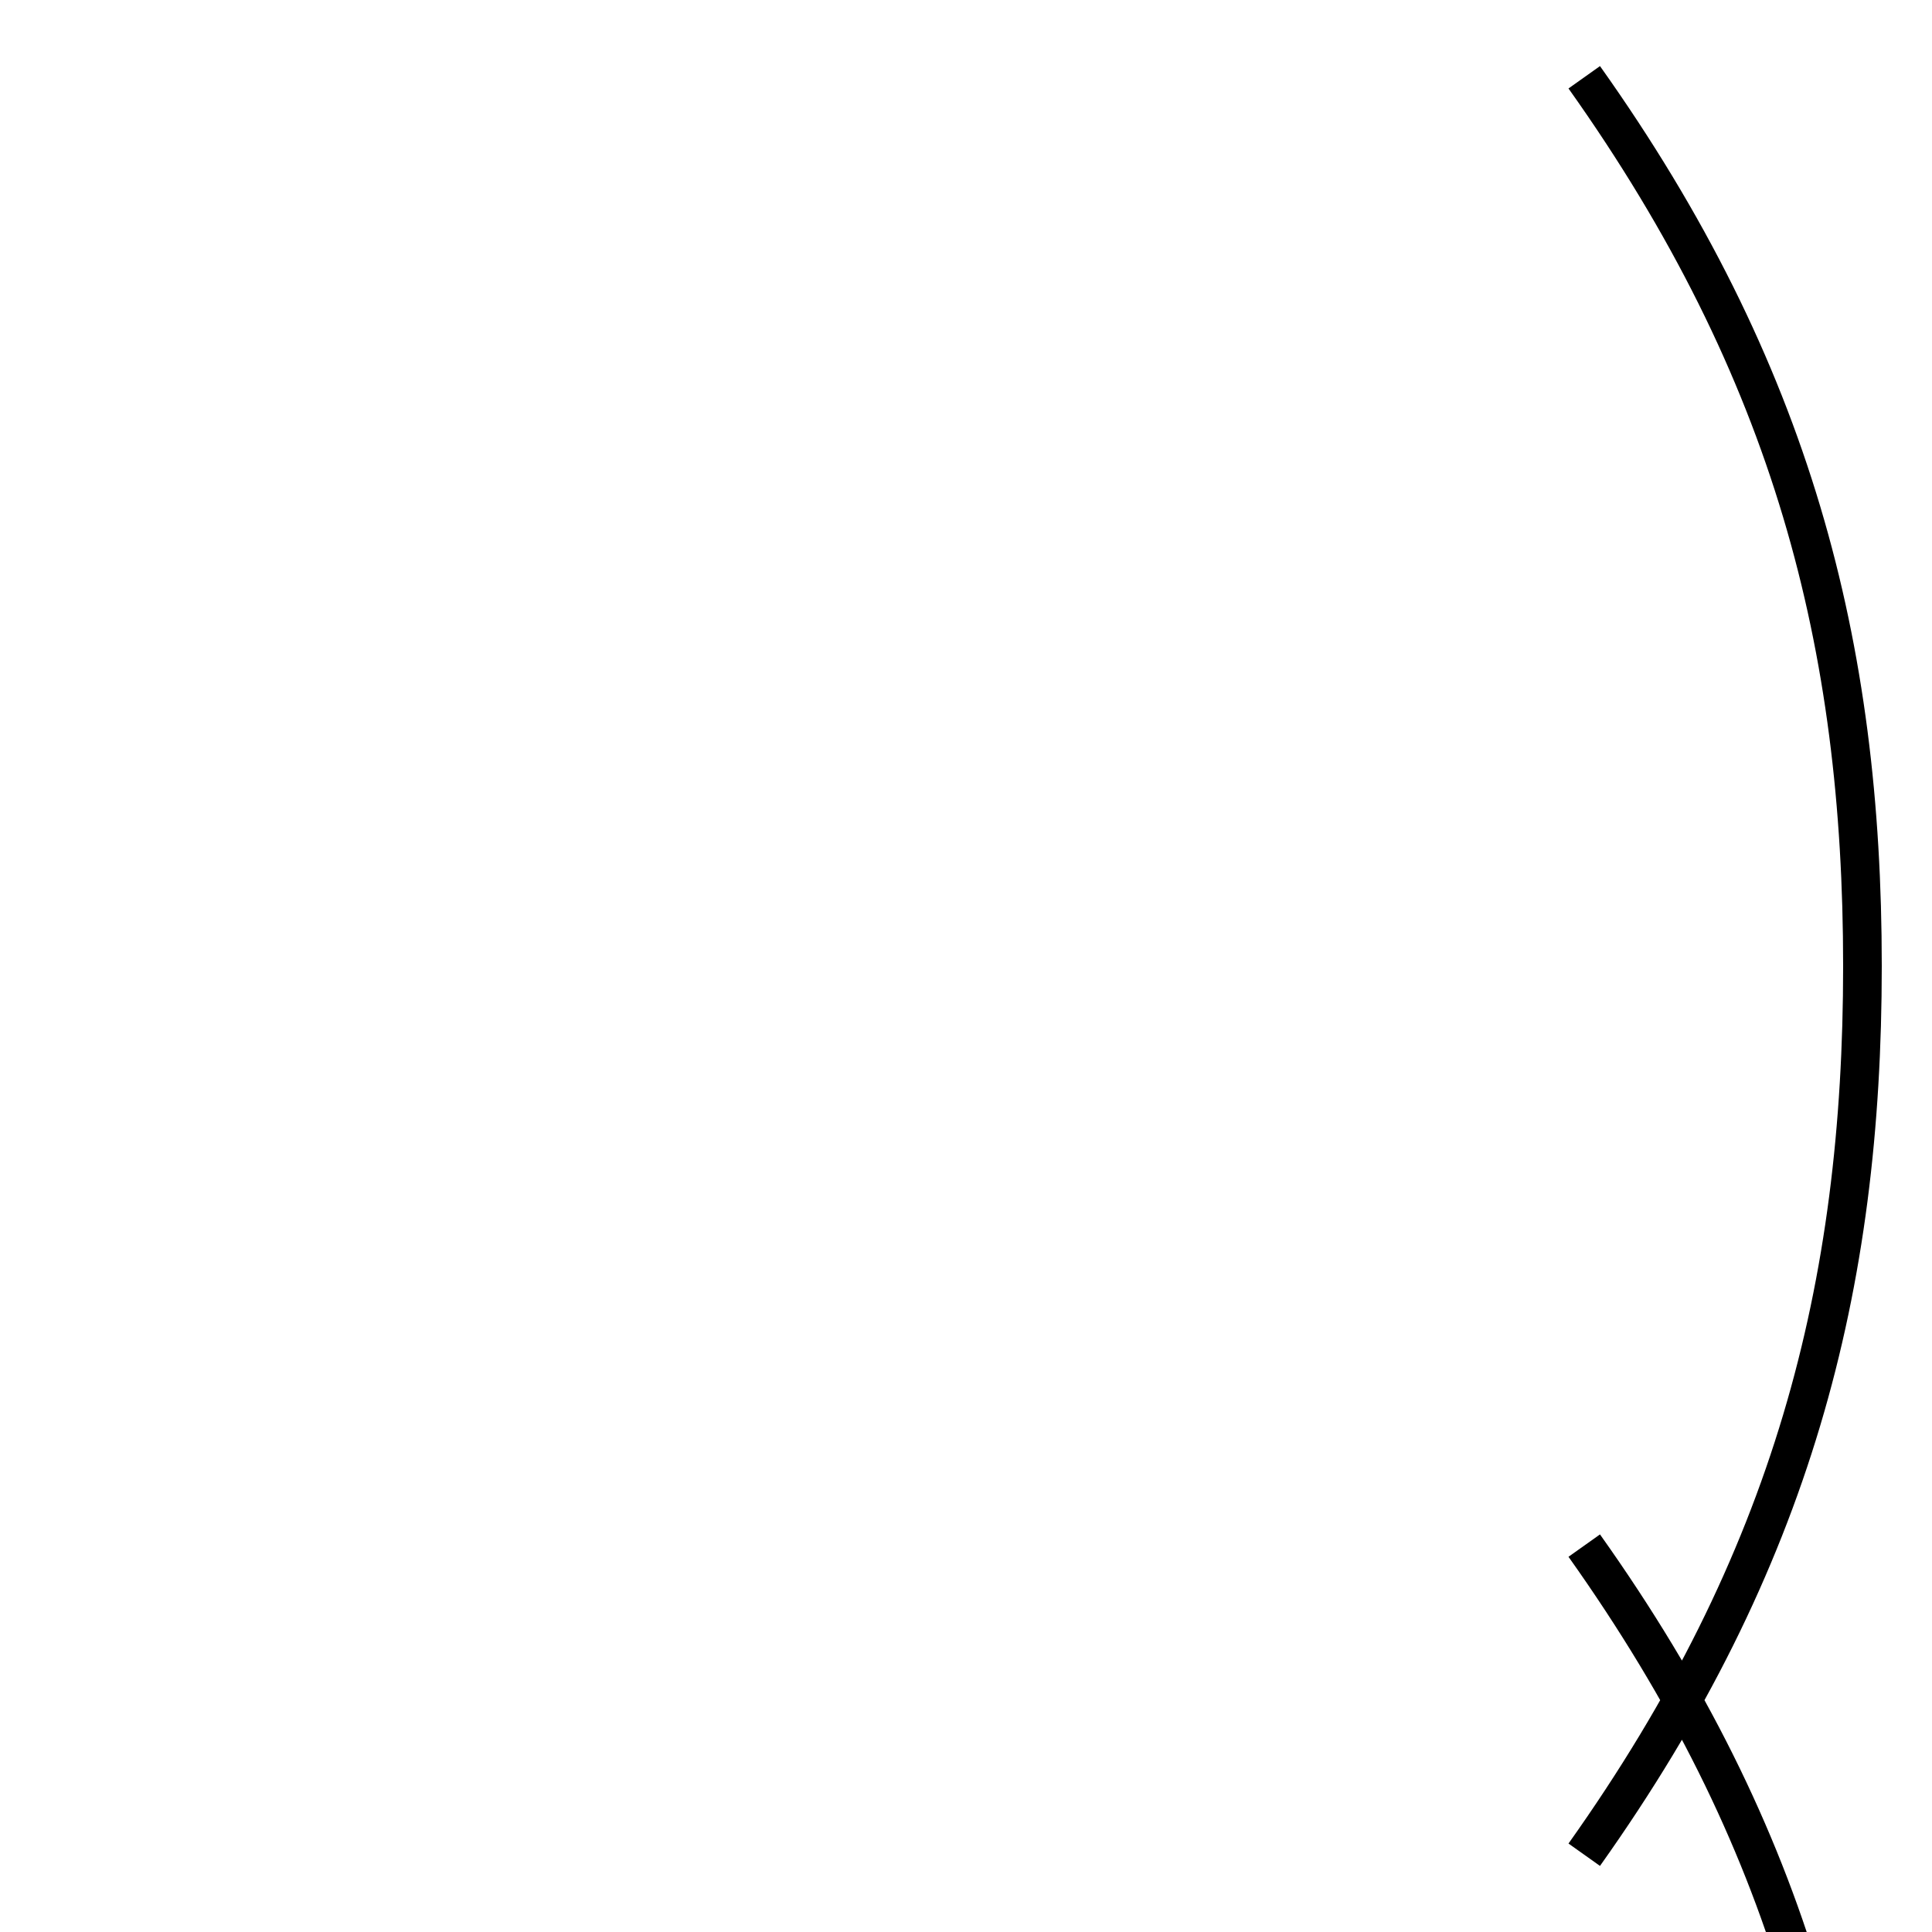 <?xml version='1.0' encoding='utf8'?>
<svg viewBox="0.0 -6.0 50.0 50.0" version="1.1" xmlns="http://www.w3.org/2000/svg">
<rect x="0.0" y="-6.0" width="50.0" height="50.0" fill="#808080" stroke="none"/>
<rect x="-1000" y="-1000" width="2000" height="2000" stroke="white" fill="white"/>
<g style="fill:white;stroke:#000000;  stroke-width:1">
<path d="M 41.0 -42.0 C 46.4 -34.4 48.2 -27.3 48.2 -19.0 C 48.2 -10.7 46.4 -3.6 41.0 4.0 M 41.0 -42.0 C 46.4 -34.4 48.2 -27.3 48.2 -19.0 C 48.2 -10.7 46.4 -3.6 41.0 4.0 M 41.0 42.0 C 46.4 34.4 48.2 27.3 48.2 19.0 C 48.2 10.7 46.4 3.6 41.0 -4.0 M 41.0 42.0 C 46.4 34.4 48.2 27.3 48.2 19.0 C 48.2 10.7 46.4 3.6 41.0 -4.0 M 41.0 4.0 C 46.4 -3.6 48.2 -10.7 48.2 -19.0 C 48.2 -27.3 46.4 -34.4 41.0 -42.0 M 41.0 -4.0 C 46.4 3.6 48.2 10.7 48.2 19.0 C 48.2 27.3 46.4 34.4 41.0 42.0 M 41.0 4.0 C 46.4 -3.6 48.2 -10.7 48.2 -19.0 C 48.2 -27.3 46.4 -34.4 41.0 -42.0 M 41.0 4.0 C 46.4 -3.6 48.2 -10.7 48.2 -19.0 C 48.2 -27.3 46.4 -34.4 41.0 -42.0 M 41.0 4.0 C 46.4 -3.6 48.2 -10.7 48.2 -19.0 C 48.2 -27.3 46.4 -34.4 41.0 -42.0 M 41.0 4.0 C 46.4 -3.6 48.2 -10.7 48.2 -19.0 C 48.2 -27.3 46.4 -34.4 41.0 -42.0 M 41.0 4.0 C 46.4 -3.6 48.2 -10.7 48.2 -19.0 C 48.2 -27.3 46.4 -34.4 41.0 -42.0 M 41.0 4.0 C 46.4 -3.6 48.2 -10.7 48.2 -19.0 C 48.2 -27.3 46.4 -34.4 41.0 -42.0 M 41.0 4.0 C 46.4 -3.6 48.2 -10.7 48.2 -19.0 C 48.2 -27.3 46.4 -34.4 41.0 -42.0 M 41.0 4.0 C 46.4 -3.6 48.2 -10.7 48.2 -19.0 C 48.2 -27.3 46.4 -34.4 41.0 -42.0 M 41.0 4.0 C 46.4 -3.6 48.2 -10.7 48.2 -19.0 C 48.2 -27.3 46.4 -34.4 41.0 -42.0 M 41.0 4.0 C 46.4 -3.6 48.2 -10.7 48.2 -19.0 C 48.2 -27.3 46.4 -34.4 41.0 -42.0 M 41.0 4.0 C 46.4 -3.6 48.2 -10.7 48.2 -19.0 C 48.2 -27.3 46.4 -34.4 41.0 -42.0 M 41.0 4.0 C 46.4 -3.6 48.2 -10.7 48.2 -19.0 C 48.2 -27.3 46.4 -34.4 41.0 -42.0 M 41.0 4.0 C 46.4 -3.6 48.2 -10.7 48.2 -19.0 C 48.2 -27.3 46.4 -34.4 41.0 -42.0 M 41.0 4.0 C 46.4 -3.6 48.2 -10.7 48.2 -19.0 C 48.2 -27.3 46.4 -34.4 41.0 -42.0 M 41.0 4.0 C 46.4 -3.6 48.2 -10.7 48.2 -19.0 C 48.2 -27.3 46.4 -34.4 41.0 -42.0 M 41.0 4.0 C 46.4 -3.6 48.2 -10.7 48.2 -19.0 C 48.2 -27.3 46.4 -34.4 41.0 -42.0 M 41.0 4.0 C 46.4 -3.6 48.2 -10.7 48.2 -19.0 C 48.2 -27.3 46.4 -34.4 41.0 -42.0 M 41.0 4.0 C 46.4 -3.6 48.2 -10.7 48.2 -19.0 C 48.2 -27.3 46.4 -34.4 41.0 -42.0 M 41.0 4.0 C 46.4 -3.6 48.2 -10.7 48.2 -19.0 C 48.2 -27.3 46.4 -34.4 41.0 -42.0 M 41.0 4.0 C 46.4 -3.6 48.2 -10.7 48.2 -19.0 C 48.2 -27.3 46.4 -34.4 41.0 -42.0 M 41.0 4.0 C 46.4 -3.6 48.2 -10.7 48.2 -19.0 C 48.2 -27.3 46.4 -34.4 41.0 -42.0 M 41.0 4.0 C 46.4 -3.6 48.2 -10.7 48.2 -19.0 C 48.2 -27.3 46.4 -34.4 41.0 -42.0 M 41.0 4.0 C 46.4 -3.6 48.2 -10.7 48.2 -19.0 C 48.2 -27.3 46.4 -34.4 41.0 -42.0 M 41.0 4.0 C 46.4 -3.6 48.2 -10.7 48.2 -19.0 C 48.2 -27.3 46.4 -34.4 41.0 -42.0 M 41.0 4.0 C 46.4 -3.6 48.2 -10.7 48.2 -19.0 C 48.2 -27.3 46.4 -34.4 41.0 -42.0 M 41.0 4.0 C 46.4 -3.6 48.2 -10.7 48.2 -19.0 C 48.2 -27.3 46.4 -34.4 41.0 -42.0 M 41.0 4.0 C 46.4 -3.6 48.2 -10.7 48.2 -19.0 C 48.2 -27.3 46.4 -34.4 41.0 -42.0 M 41.0 4.0 C 46.4 -3.6 48.2 -10.7 48.2 -19.0 C 48.2 -27.3 46.4 -34.4 41.0 -42.0 M 41.0 4.0 C 46.4 -3.6 48.2 -10.7 48.2 -19.0 C 48.2 -27.3 46.4 -34.4 41.0 -42.0 M 41.0 4.0 C 46.4 -3.6 48.2 -10.7 48.2 -19.0 C 48.2 -27.3 46.4 -34.4 41.0 -42.0 M 41.0 4.0 C 46.4 -3.6 48.2 -10.7 48.2 -19.0 C 48.2 -27.3 46.4 -34.4 41.0 -42.0 M 41.0 4.0 C 46.4 -3.6 48.2 -10.7 48.2 -19.0 C 48.2 -27.3 46.4 -34.4 41.0 -42.0 M 41.0 4.0 C 46.4 -3.6 48.2 -10.7 48.2 -19.0 C 48.2 -27.3 46.4 -34.4 41.0 -42.0 M 41.0 4.0 C 46.4 -3.6 48.2 -10.7 48.2 -19.0 C 48.2 -27.3 46.4 -34.4 41.0 -42.0 M 41.0 4.0 C 46.4 -3.6 48.2 -10.7 48.2 -19.0 C 48.2 -27.3 46.4 -34.4 41.0 -42.0 M 41.0 4.0 C 46.4 -3.6 48.2 -10.7 48.2 -19.0 C 48.2 -27.3 46.4 -34.4 41.0 -42.0 M 41.0 4.0 C 46.4 -3.6 48.2 -10.7 48.2 -19.0 C 48.2 -27.3 46.4 -34.4 41.0 -42.0 M 41.0 4.0 C 46.4 -3.6 48.2 -10.7 48.2 -19.0 C 48.2 -27.3 46.4 -34.4 41.0 -42.0 M 41.0 4.0 C 46.4 -3.6 48.2 -10.7 48.2 -19.0 C 48.2 -27.3 46.4 -34.4 41.0 -42.0 M 41.0 4.0 C 46.4 -3.6 48.2 -10.7 48.2 -19.0 C 48.2 -27.3 46.4 -34.4 41.0 -42.0 M 41.0 4.0 C 46.4 -3.6 48.2 -10.7 48.2 -19.0 C 48.2 -27.3 46.4 -34.4 41.0 -42.0 M 41.0 4.0 C 46.4 -3.6 48.2 -10.7 48.2 -19.0 C 48.2 -27.3 46.4 -34.4 41.0 -42.0 M 41.0 4.0 C 46.4 -3.6 48.2 -10.7 48.2 -19.0 C 48.2 -27.3 46.4 -34.4 41.0 -42.0 M 41.0 4.0 C 46.4 -3.6 48.2 -10.7 48.2 -19.0 C 48.2 -27.3 46.4 -34.4 41.0 -42.0 M 41.0 4.0 C 46.4 -3.6 48.2 -10.7 48.2 -19.0 C 48.2 -27.3 46.4 -34.4 41.0 -42.0 M 41.0 4.0 C 46.4 -3.6 48.2 -10.7 48.2 -19.0 C 48.2 -27.3 46.4 -34.4 41.0 -42.0 M 41.0 4.0 C 46.4" transform="translate(0.0, 38.0)" />
</g>
</svg>